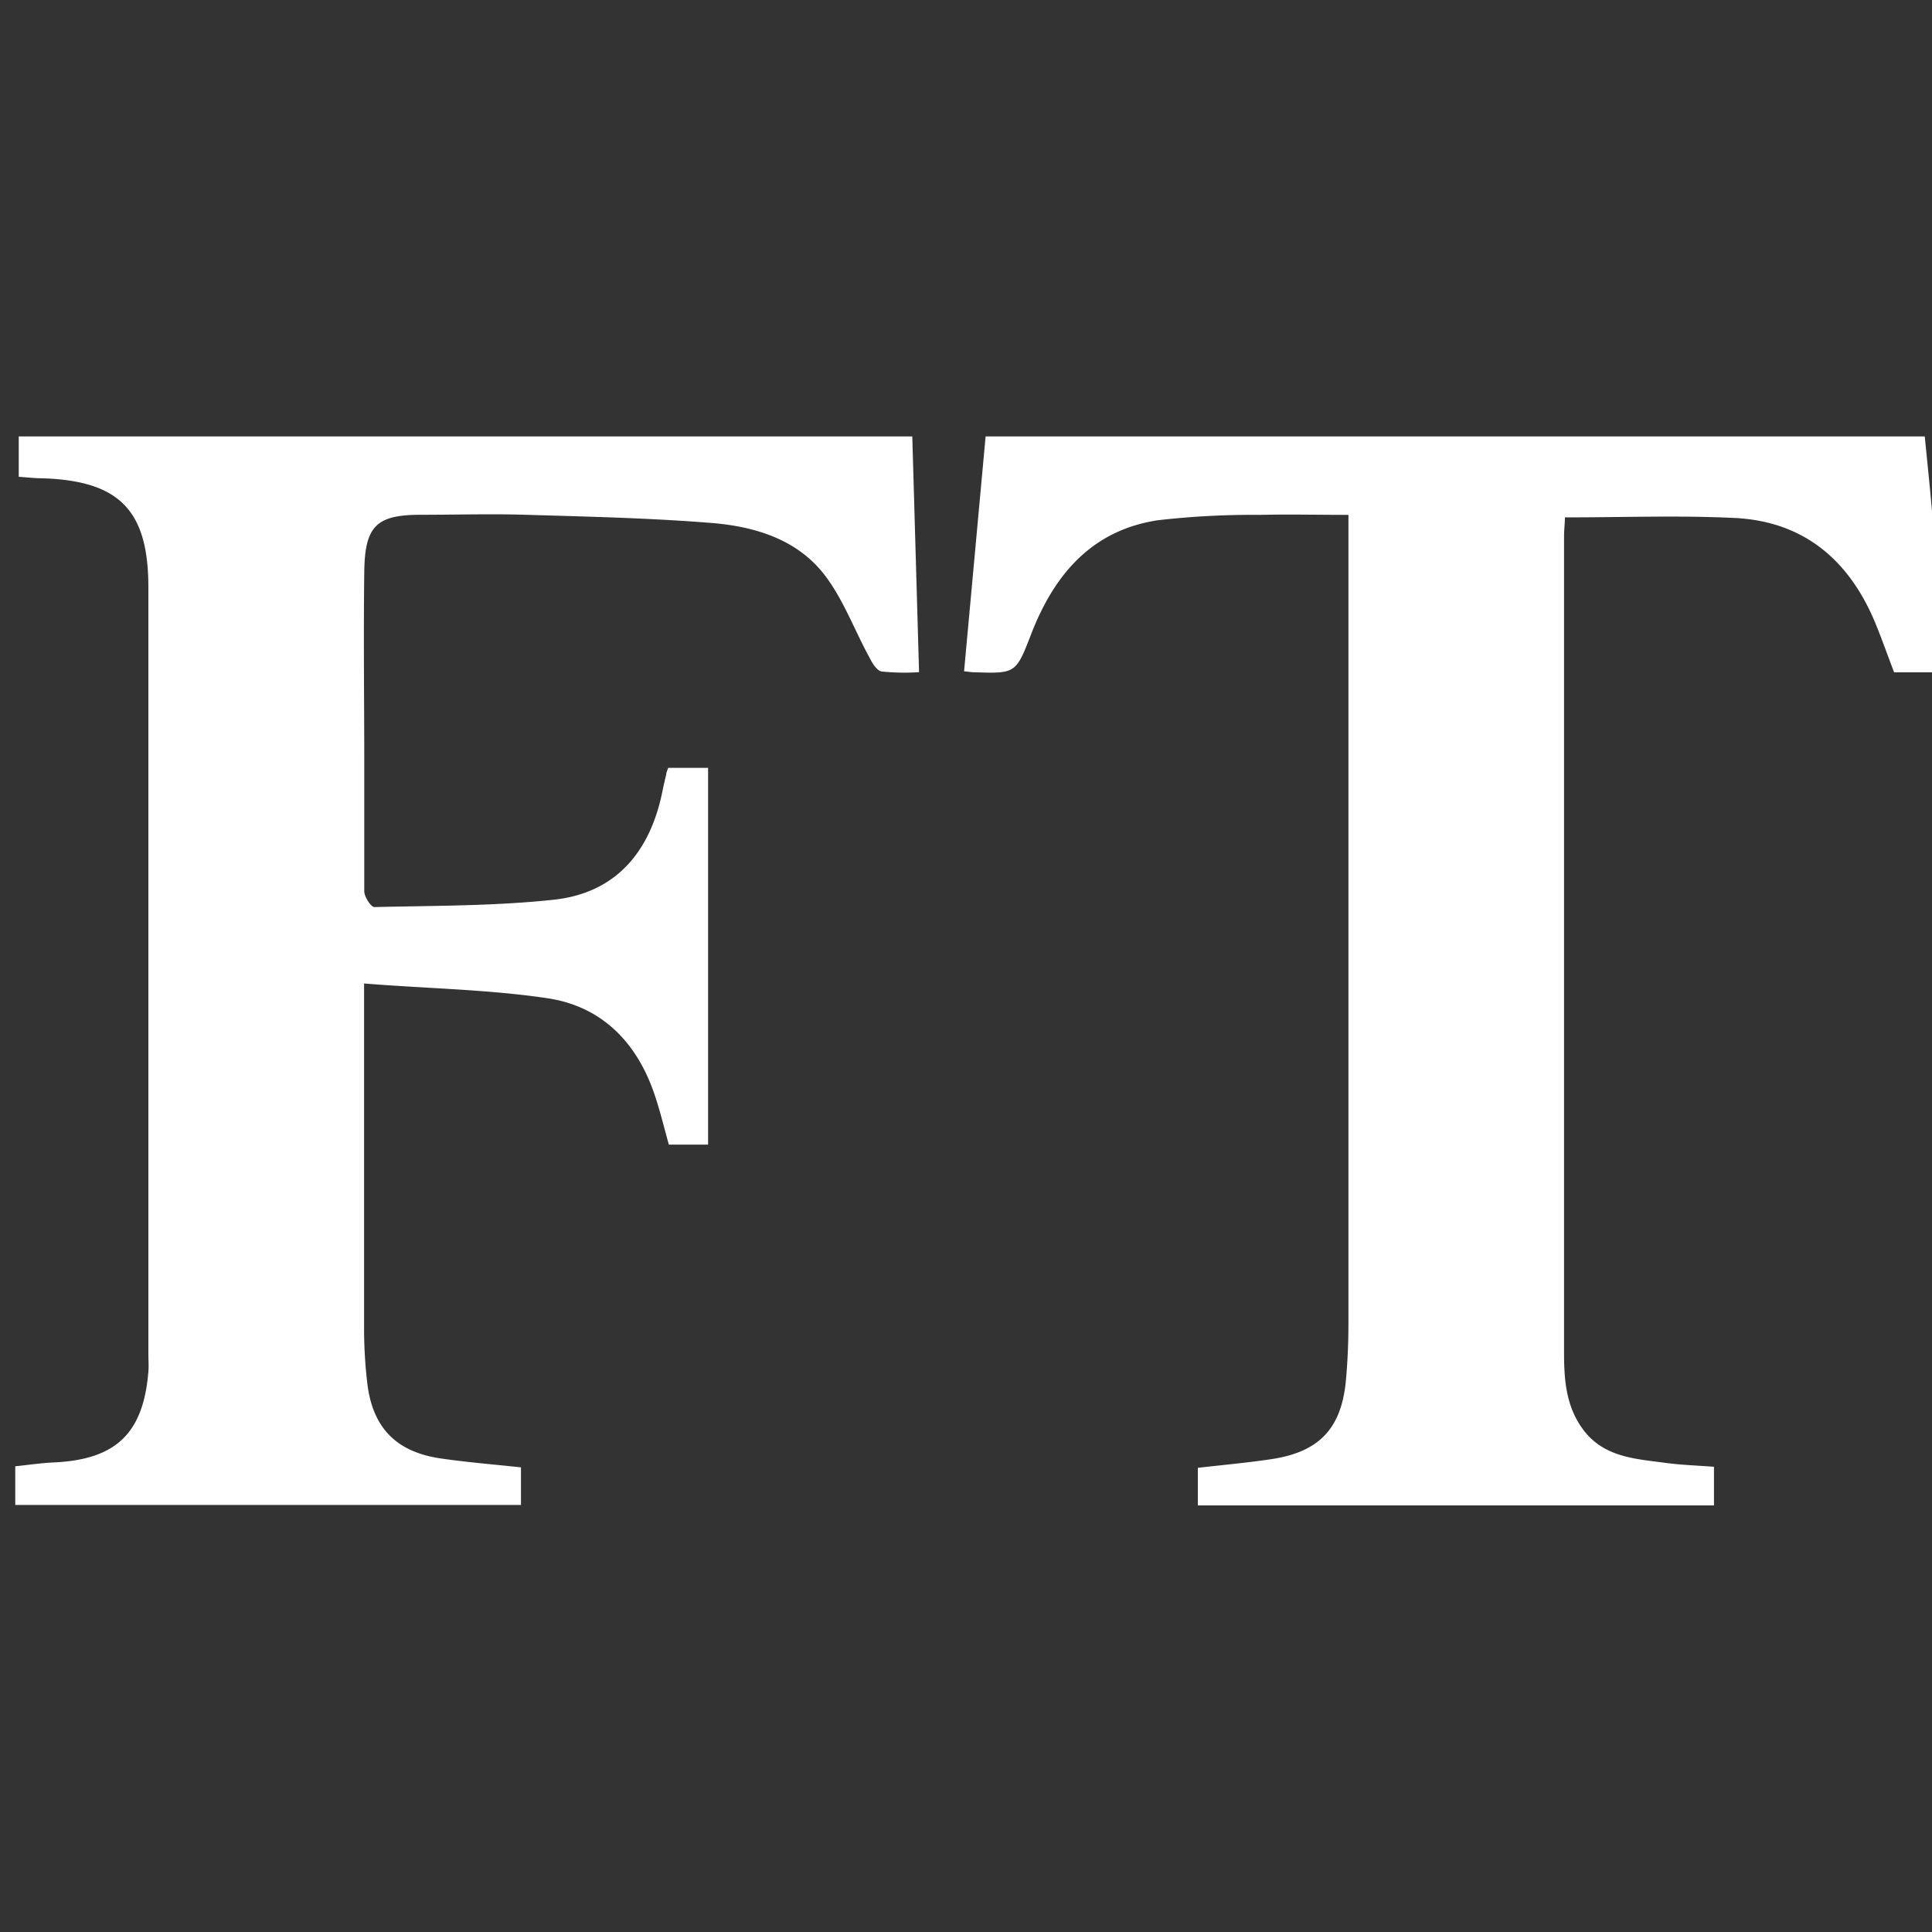 <svg id="Camada_1" data-name="Camada 1" xmlns="http://www.w3.org/2000/svg" viewBox="0 0 200 200"><rect x="0" y="0" width="200" height="200" fill="#333333" stroke="none"/><defs><style>.cls-1{fill:#fff;}</style></defs><title>ft</title><path class="cls-1" d="M201.58,69.6h-5.5c-.7-1.82-1.3-3.54-2-5.23-2.71-6.45-7.42-10.41-14.52-10.75-5.76-.28-11.55-.06-17.56-.06,0,.56-.09,1.28-.09,2q0,42.23,0,84.46c0,2.8.19,5.59,2,8,2.17,2.88,5.45,3,8.6,3.43,1.6.21,3.22.26,4.92.39v4H124v-3.89c2.57-.3,5.07-.52,7.55-.89,5-.73,7.32-3.17,7.78-8.18.18-2,.26-3.94.26-5.92q0-40.29,0-80.57c0-.94,0-1.88,0-3.09-3.22,0-6.19-.07-9.17,0a85.81,85.81,0,0,0-10.59.56c-6.84,1.05-10.72,5.65-13.1,11.82-1.57,4.07-1.61,4.05-5.93,3.91-.26,0-.52-.05-1-.1l2.23-24.31h97.22c.21,2.11.43,4.25.63,6.39.45,4.95.89,9.9,1.34,14.85a2.82,2.82,0,0,0,.29.74Z"/><path class="cls-1" d="M53.93,151.9v3.89H1.58v-4c1.34-.14,2.68-.34,4-.4,6.43-.3,9.25-3,9.78-9.39.05-.61,0-1.23,0-1.84q0-39.58,0-79.15c0-.07,0-.14,0-.2,0-8-3-11.07-11.08-11.3-.74,0-1.47-.1-2.34-.15V45.18H94.44l.7,24.4a22.31,22.31,0,0,1-3.88-.07c-.51-.09-1-.92-1.29-1.51-1.55-2.84-2.69-6-4.64-8.52-2.87-3.7-7.29-5-11.76-5.35-6.37-.51-12.78-.65-19.17-.84-3.61-.11-7.23,0-10.84,0-4.58,0-5.78,1.15-5.85,5.84-.09,6.75,0,13.5,0,20.25,0,4.3,0,8.59,0,12.88,0,.58.7,1.65,1.05,1.64,6.19-.15,12.41-.1,18.55-.76,6.48-.69,10-5,11.26-11.2.12-.6.26-1.2.4-1.79,0-.19.11-.38.2-.66H73.3v39H69.24c-.47-1.67-.89-3.44-1.47-5.15-1.81-5.4-5.46-9.16-11.08-10-6.15-.92-12.43-1-19-1.53,0,1.68,0,2.74,0,3.8q0,16.16,0,32.32A49,49,0,0,0,38,143c.51,4.78,3,7.35,7.78,8C48.43,151.38,51.13,151.6,53.93,151.9Z"/></svg>